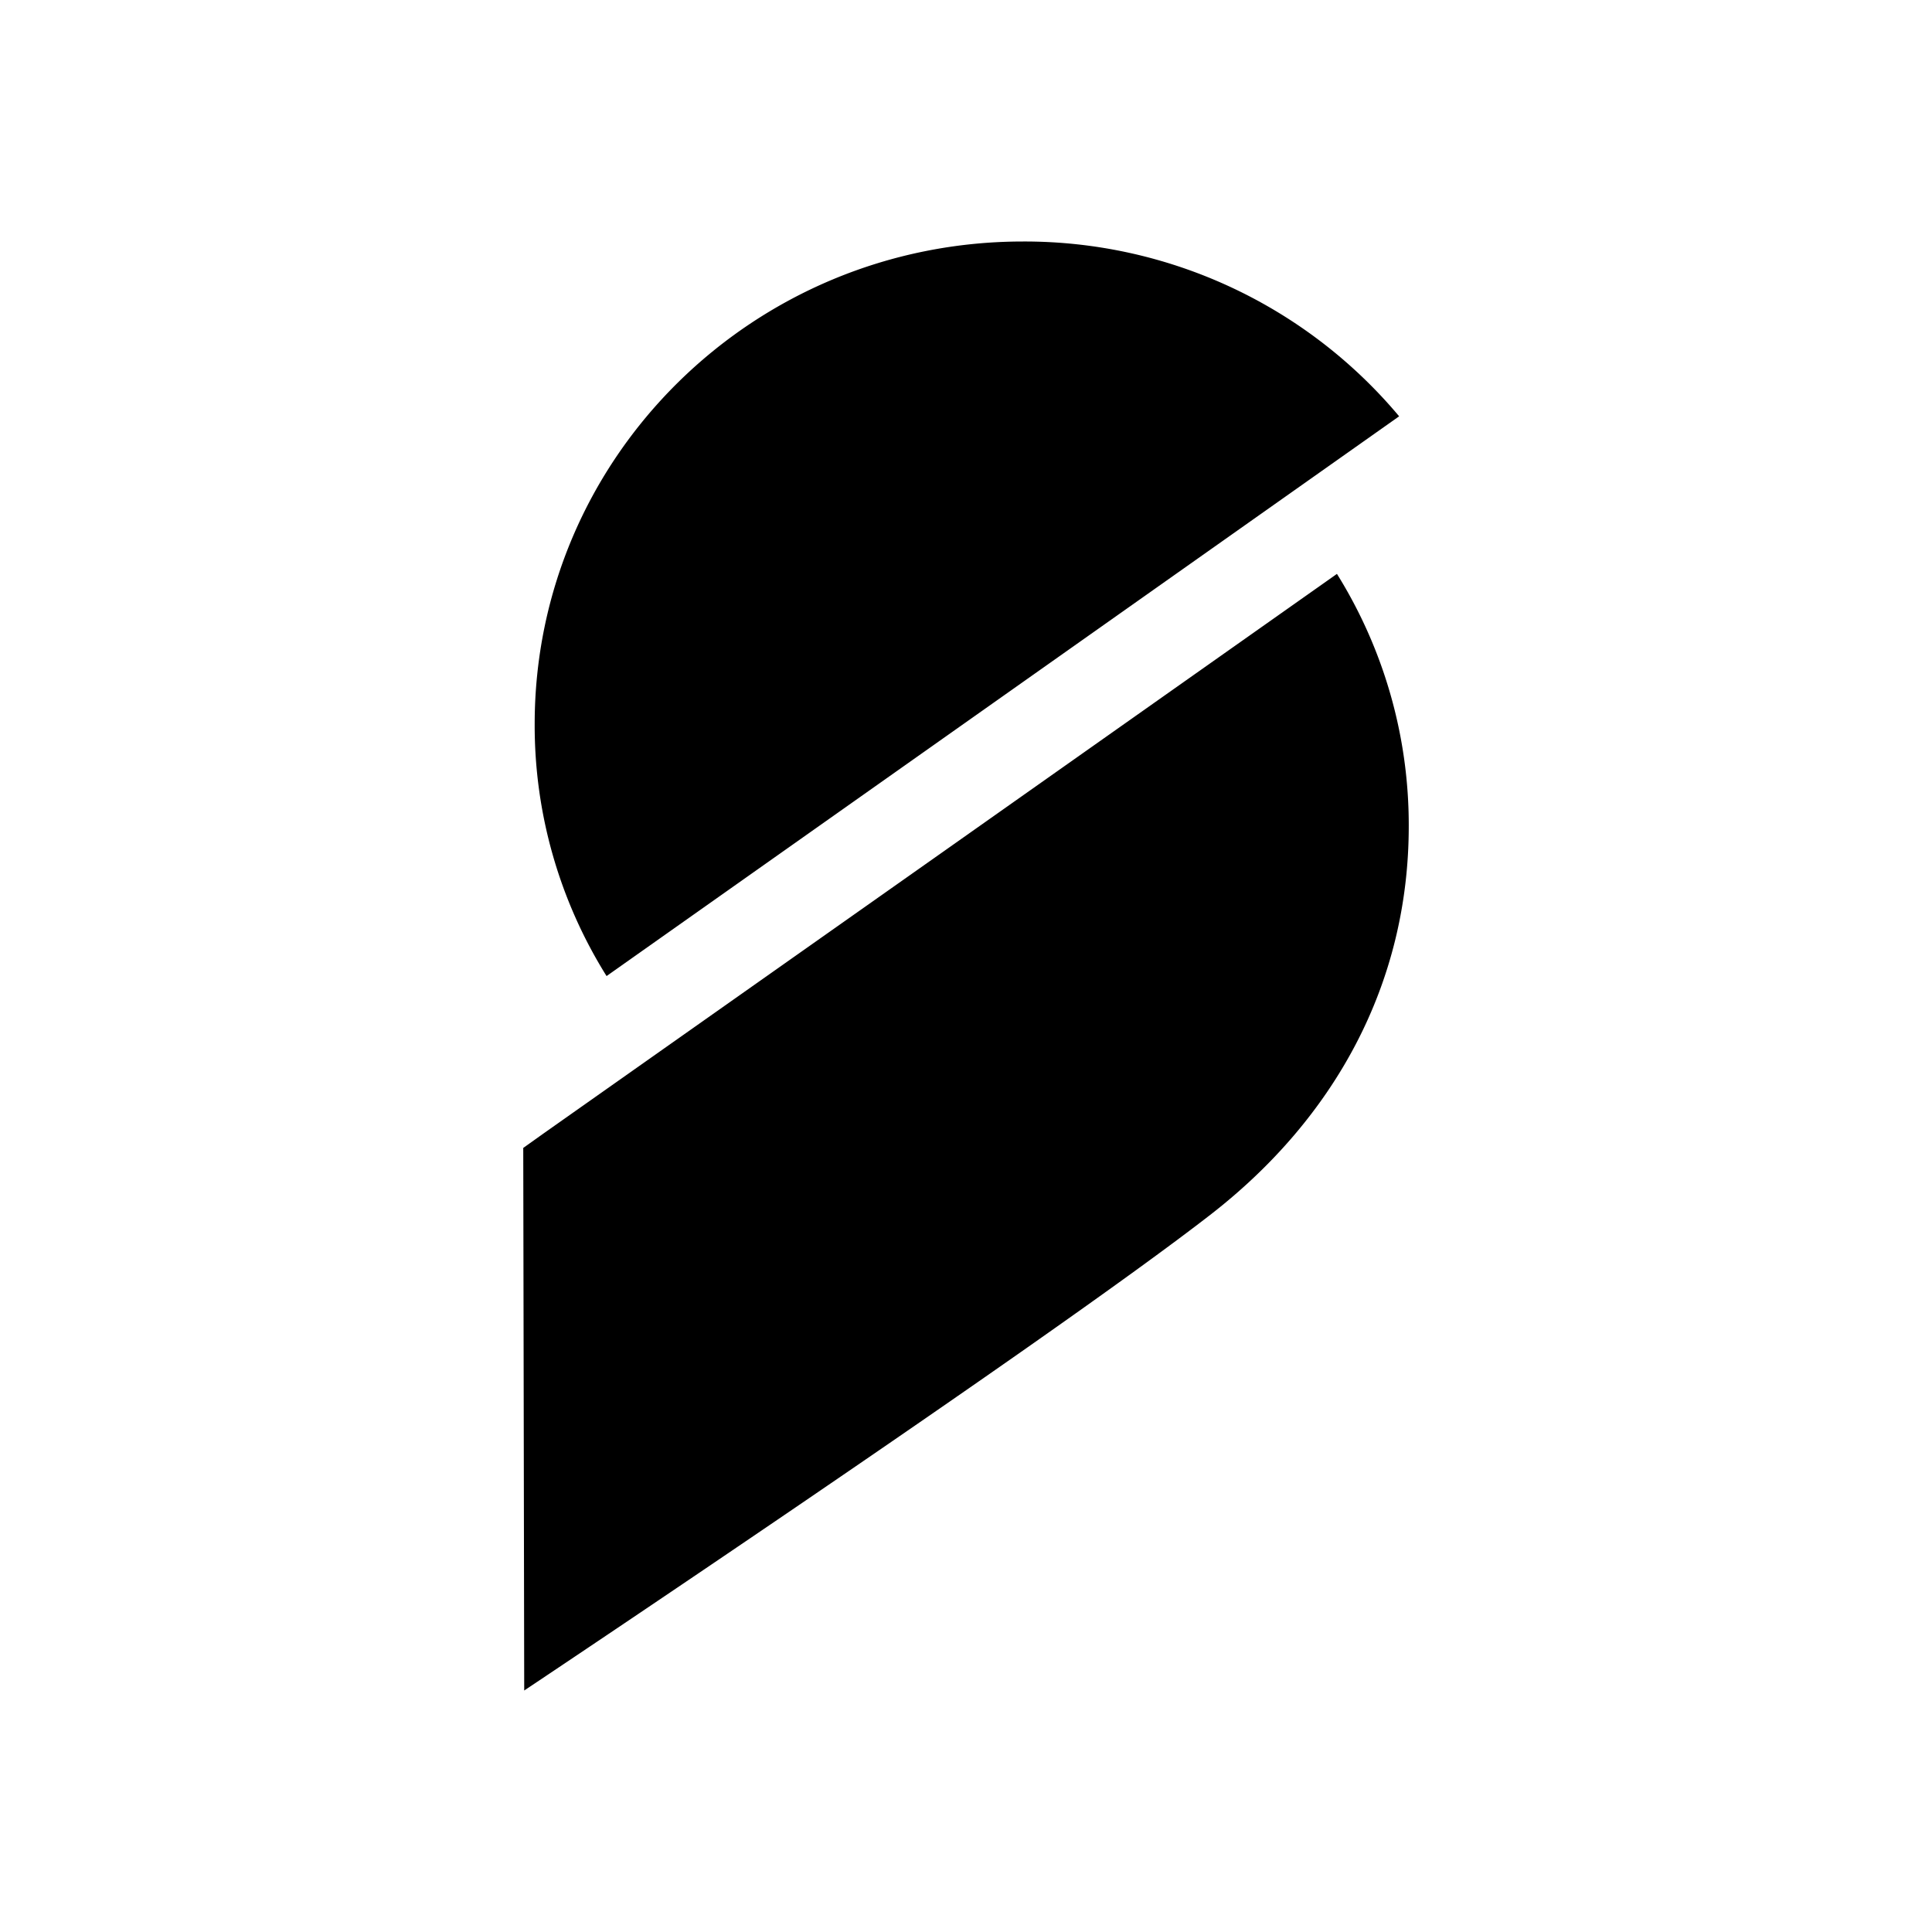 <svg xmlns="http://www.w3.org/2000/svg" xmlns:xlink="http://www.w3.org/1999/xlink" width="24" height="24" viewBox="0 0 24 24"><path fill="currentColor" d="m17.38 5.172l-9.845 6.953a5.87 5.87 0 0 1-.893-3.132C6.643 5.682 9.356 3 12.708 3a6.07 6.07 0 0 1 4.673 2.172m.119 5.09a5.9 5.9 0 0 0-.892-3.133l-4.911 3.465l-4.936 3.48l-.261.186l.012 6.74s6.492-4.33 8.538-5.921c1.522-1.186 2.45-2.847 2.45-4.817"/></svg>